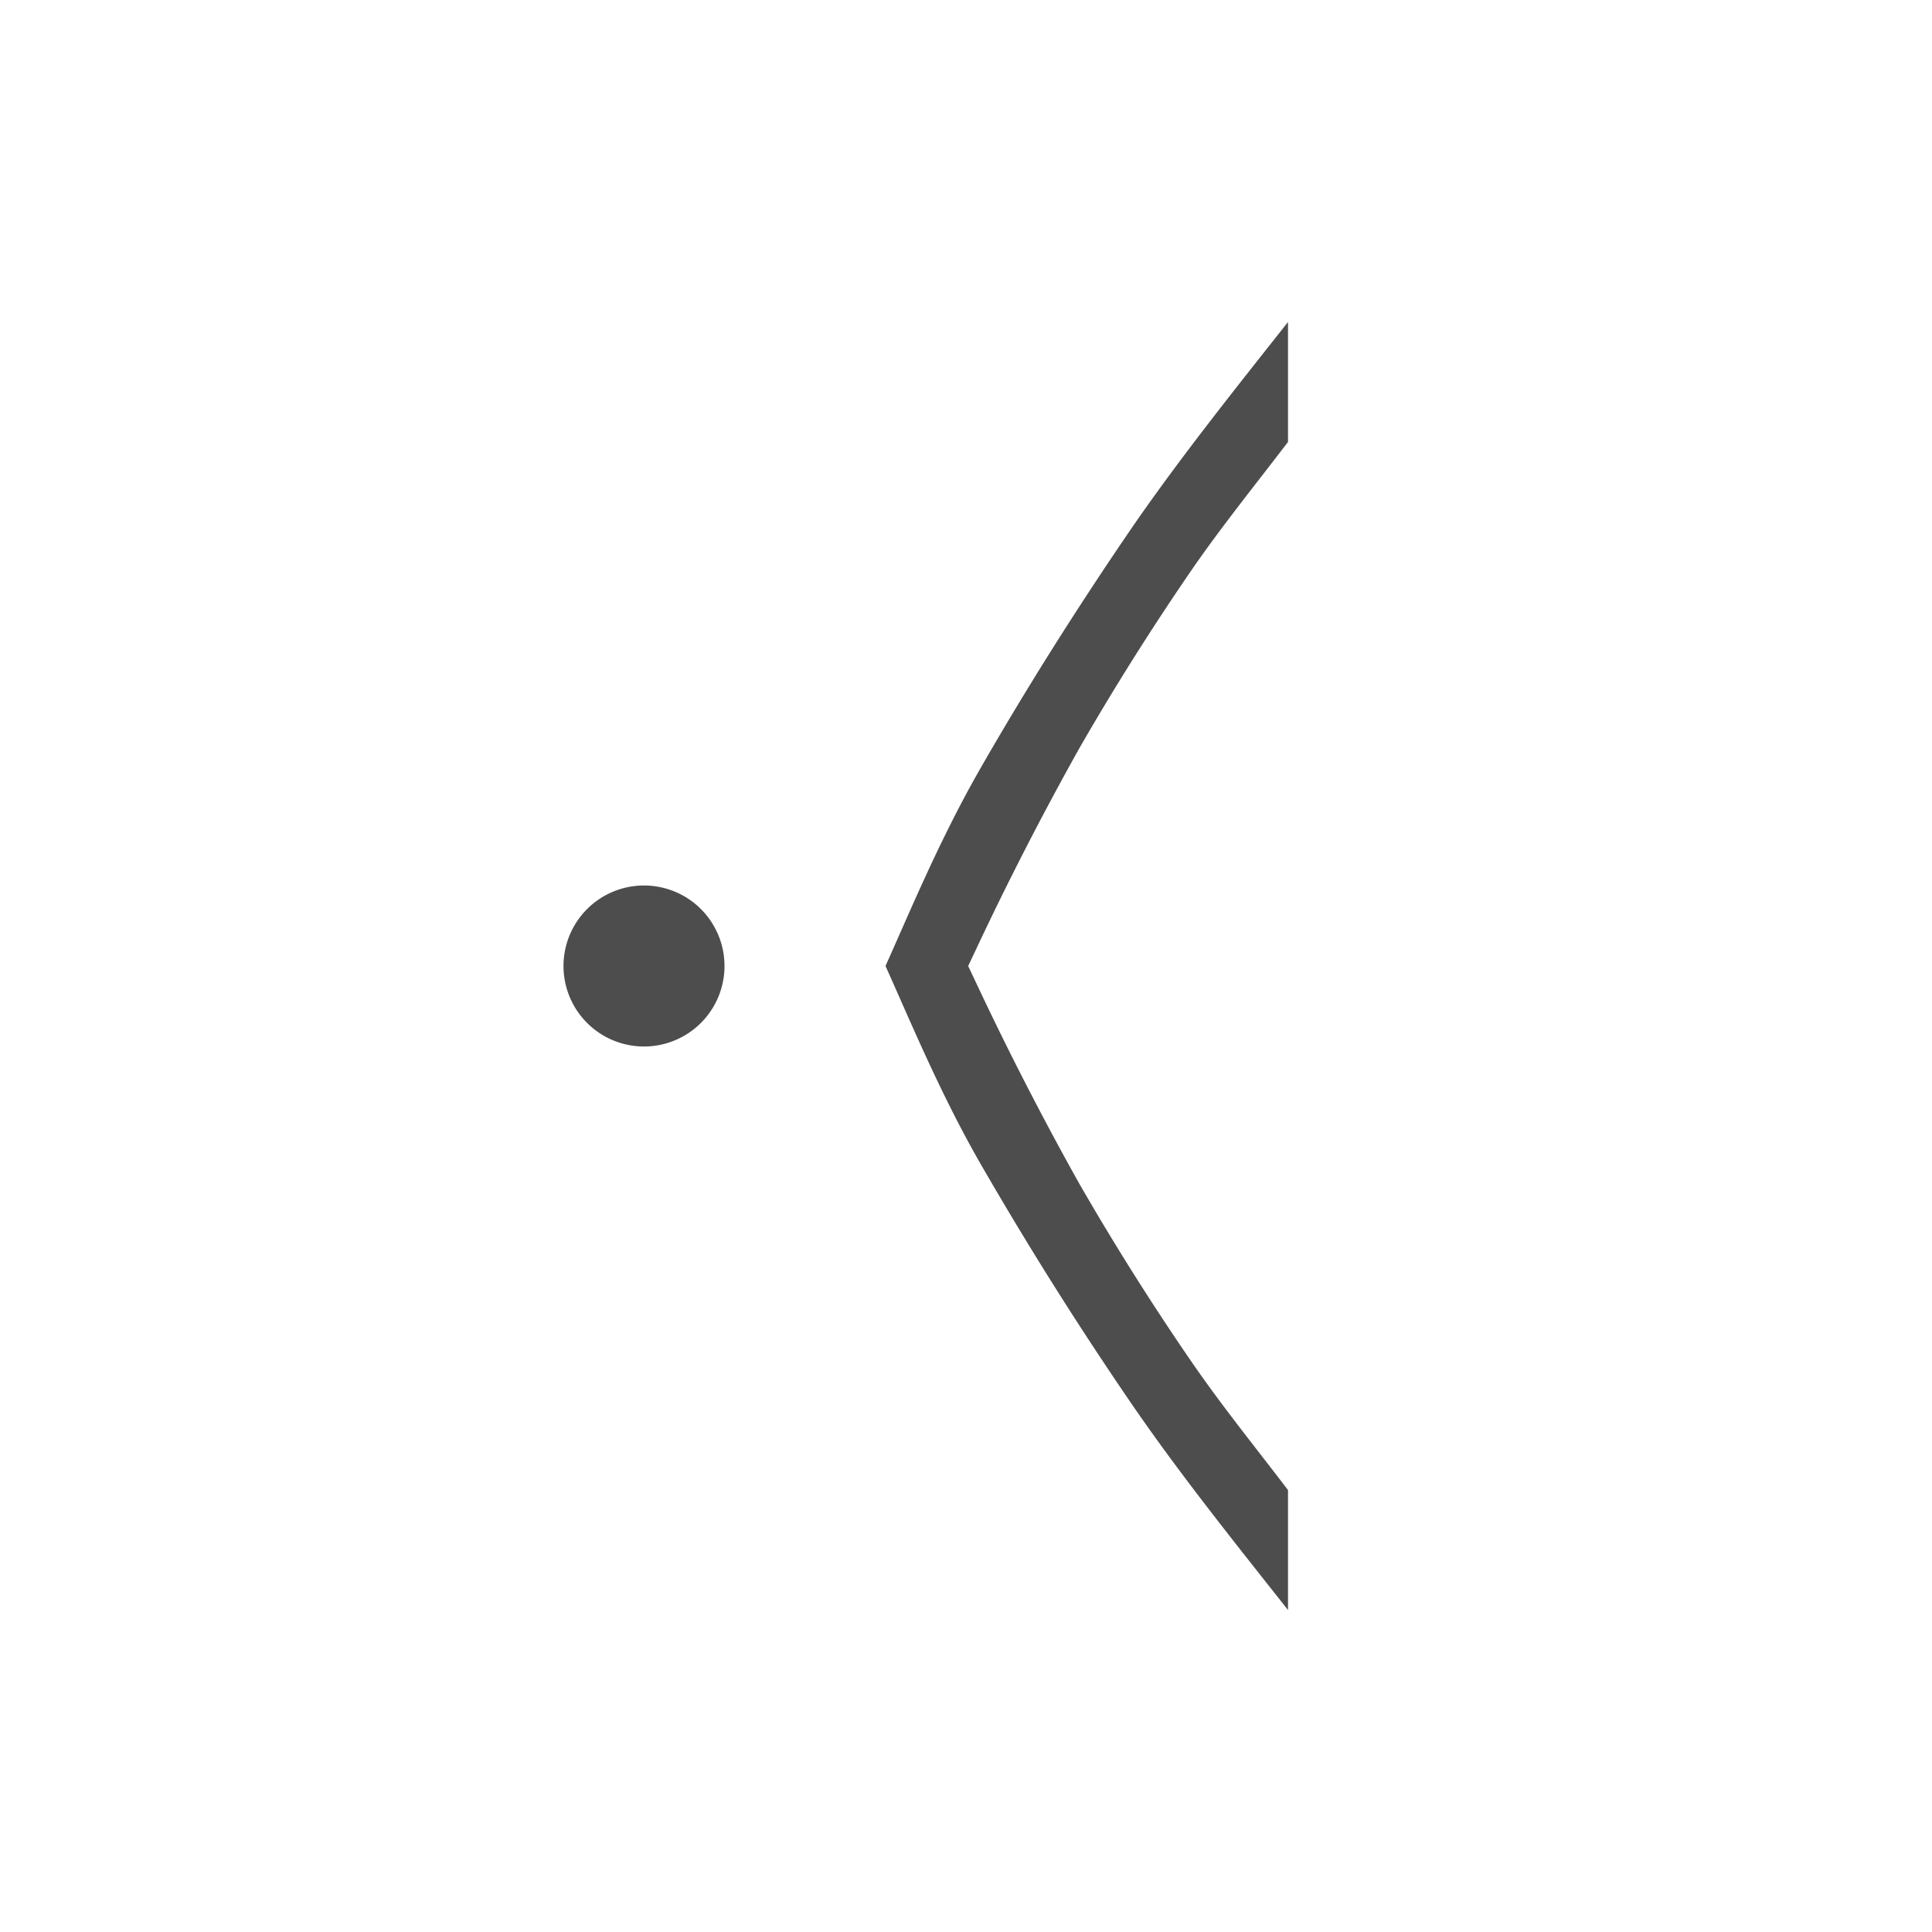 <?xml version="1.0" encoding="UTF-8" standalone="no"?>
<svg
   xmlns:dc="http://purl.org/dc/elements/1.1/"
   xmlns:cc="http://creativecommons.org/ns#"
   xmlns:rdf="http://www.w3.org/1999/02/22-rdf-syntax-ns#"
   xmlns:svg="http://www.w3.org/2000/svg"
   xmlns="http://www.w3.org/2000/svg"
   xmlns:sodipodi="http://sodipodi.sourceforge.net/DTD/sodipodi-0.dtd"
   xmlns:inkscape="http://www.inkscape.org/namespaces/inkscape"
   width="24"
   height="24"
   version="1.1"
   id="svg4"
   sodipodi:docname="go-first.svg"
   inkscape:version="0.92.3 (2405546, 2018-03-11)">
  <defs
     id="defs8" />
  <sodipodi:namedview
     pagecolor="#ffffff"
     bordercolor="#666666"
     borderopacity="1"
     objecttolerance="10"
     gridtolerance="10"
     guidetolerance="10"
     inkscape:pageopacity="0"
     inkscape:pageshadow="2"
     inkscape:window-width="640"
     inkscape:window-height="480"
     id="namedview6"
     showgrid="false"
     inkscape:zoom="18.25"
     inkscape:cx="0.82191781"
     inkscape:cy="7.5616438"
     inkscape:current-layer="svg4" />
  <path
     d="m 16,4 c -0.69,0.874 -1.397,1.757 -2.008,2.656 -0.68,1 -1.288,1.972 -1.826,2.912 C 11.67,10.436 11.296,11.342 11,12 c 0.297,0.658 0.67,1.564 1.166,2.432 a 45.22,45.22 0 0 0 1.826,2.912 c 0.61,0.9 1.317,1.782 2.008,2.656 v -1.49 c -0.4,-0.525 -0.836,-1.063 -1.22,-1.625 a 32.84,32.84 0 0 1 -1.372,-2.18 39.206,39.206 0 0 1 -1.285,-2.502 L 12.027,12 12.123,11.797 A 39.31,39.31 0 0 1 13.408,9.295 C 13.835,8.552 14.293,7.825 14.779,7.115 15.164,6.553 15.6,6.015 16,5.49 Z m -8,7 a 1,1 0 0 0 -1,1 1,1 0 0 0 1,1 1,1 0 0 0 1,-1 1,1 0 0 0 -1,-1 z"
     id="path2"
     inkscape:connector-curvature="0"
     style="fill:#4d4d4d" />
</svg>
